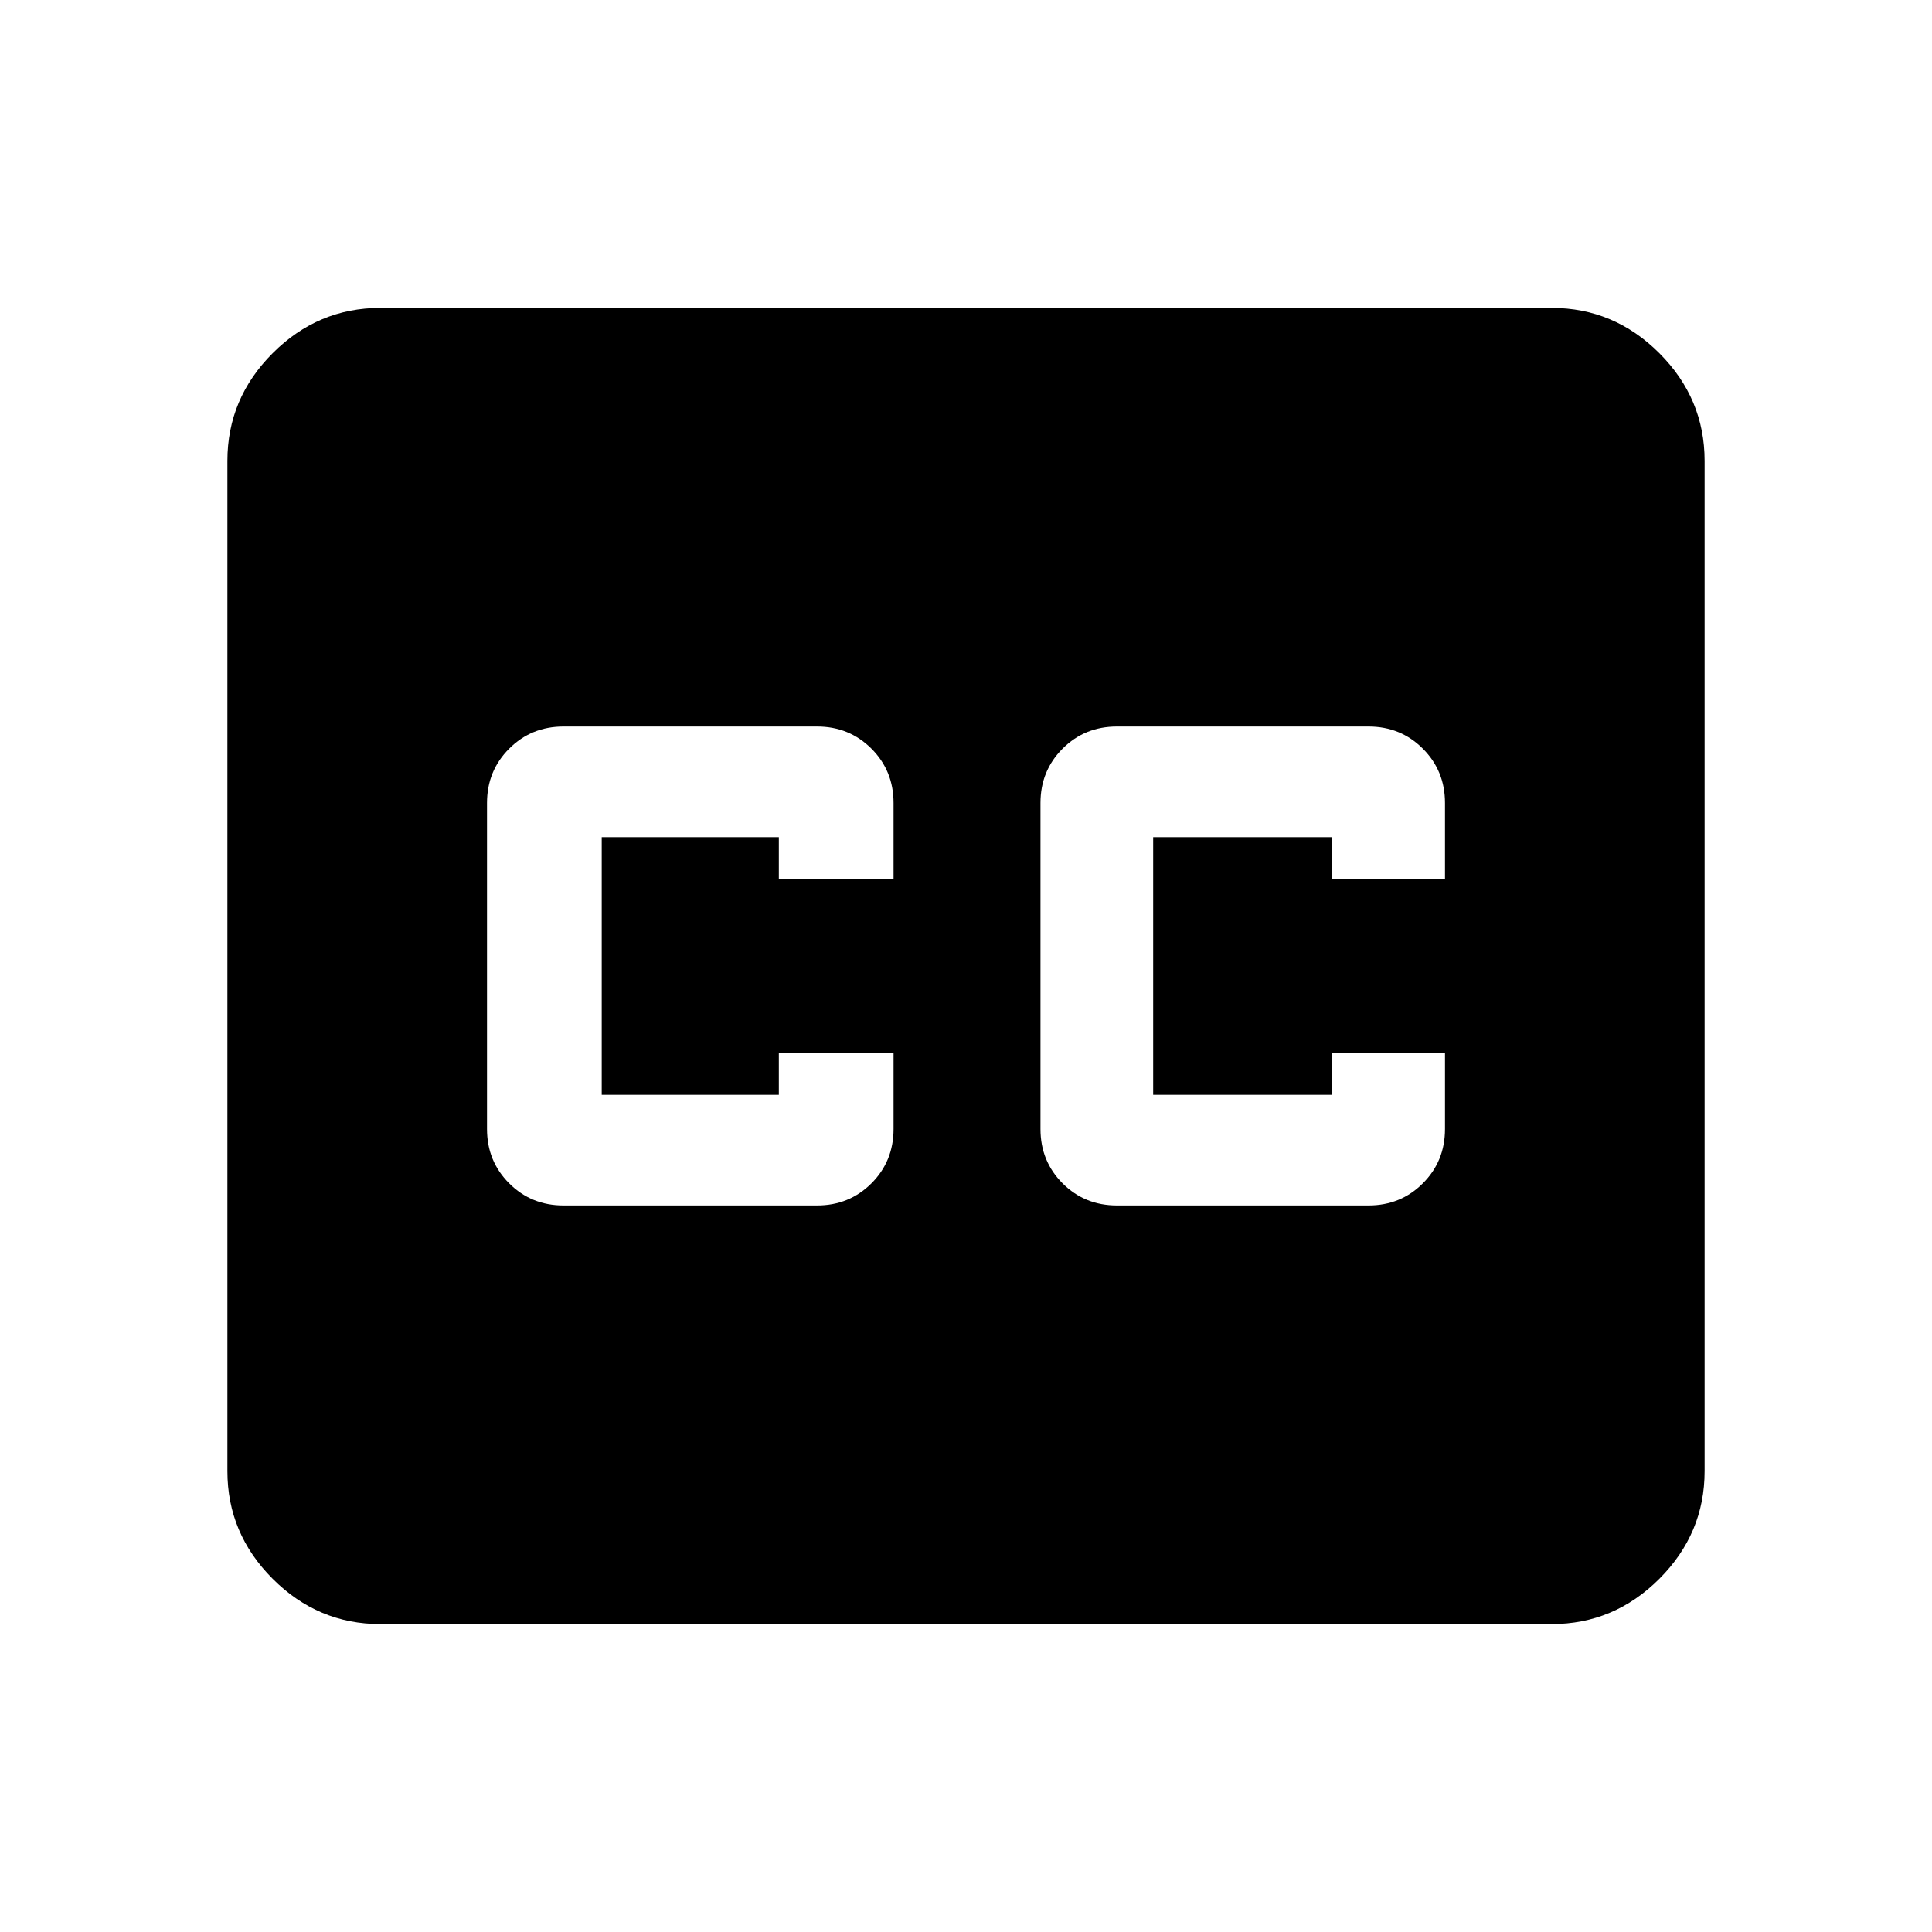 <svg xmlns="http://www.w3.org/2000/svg" height="40" width="40"><path d="M7.875 33.625q-1.292 0-2.229-.937-.938-.938-.938-2.23V9.542q0-1.292.938-2.23.937-.937 2.229-.937h24.25q1.292 0 2.229.937.938.938.938 2.23v20.916q0 1.292-.938 2.23-.937.937-2.229.937Zm3.792-8.667h5.25q.666 0 1.125-.458.458-.458.458-1.125v-1.583h-2.375v.875h-3.667v-5.334h3.667v.875H18.5v-1.583q0-.667-.458-1.125-.459-.458-1.125-.458h-5.25q-.667 0-1.125.458-.459.458-.459 1.125v6.75q0 .667.459 1.125.458.458 1.125.458Zm11.458 0h5.208q.667 0 1.125-.458.459-.458.459-1.125v-1.583h-2.334v.875h-3.708v-5.334h3.708v.875h2.334v-1.583q0-.667-.459-1.125-.458-.458-1.125-.458h-5.208q-.667 0-1.125.458-.458.458-.458 1.125v6.75q0 .667.458 1.125.458.458 1.125.458Z"/></svg>